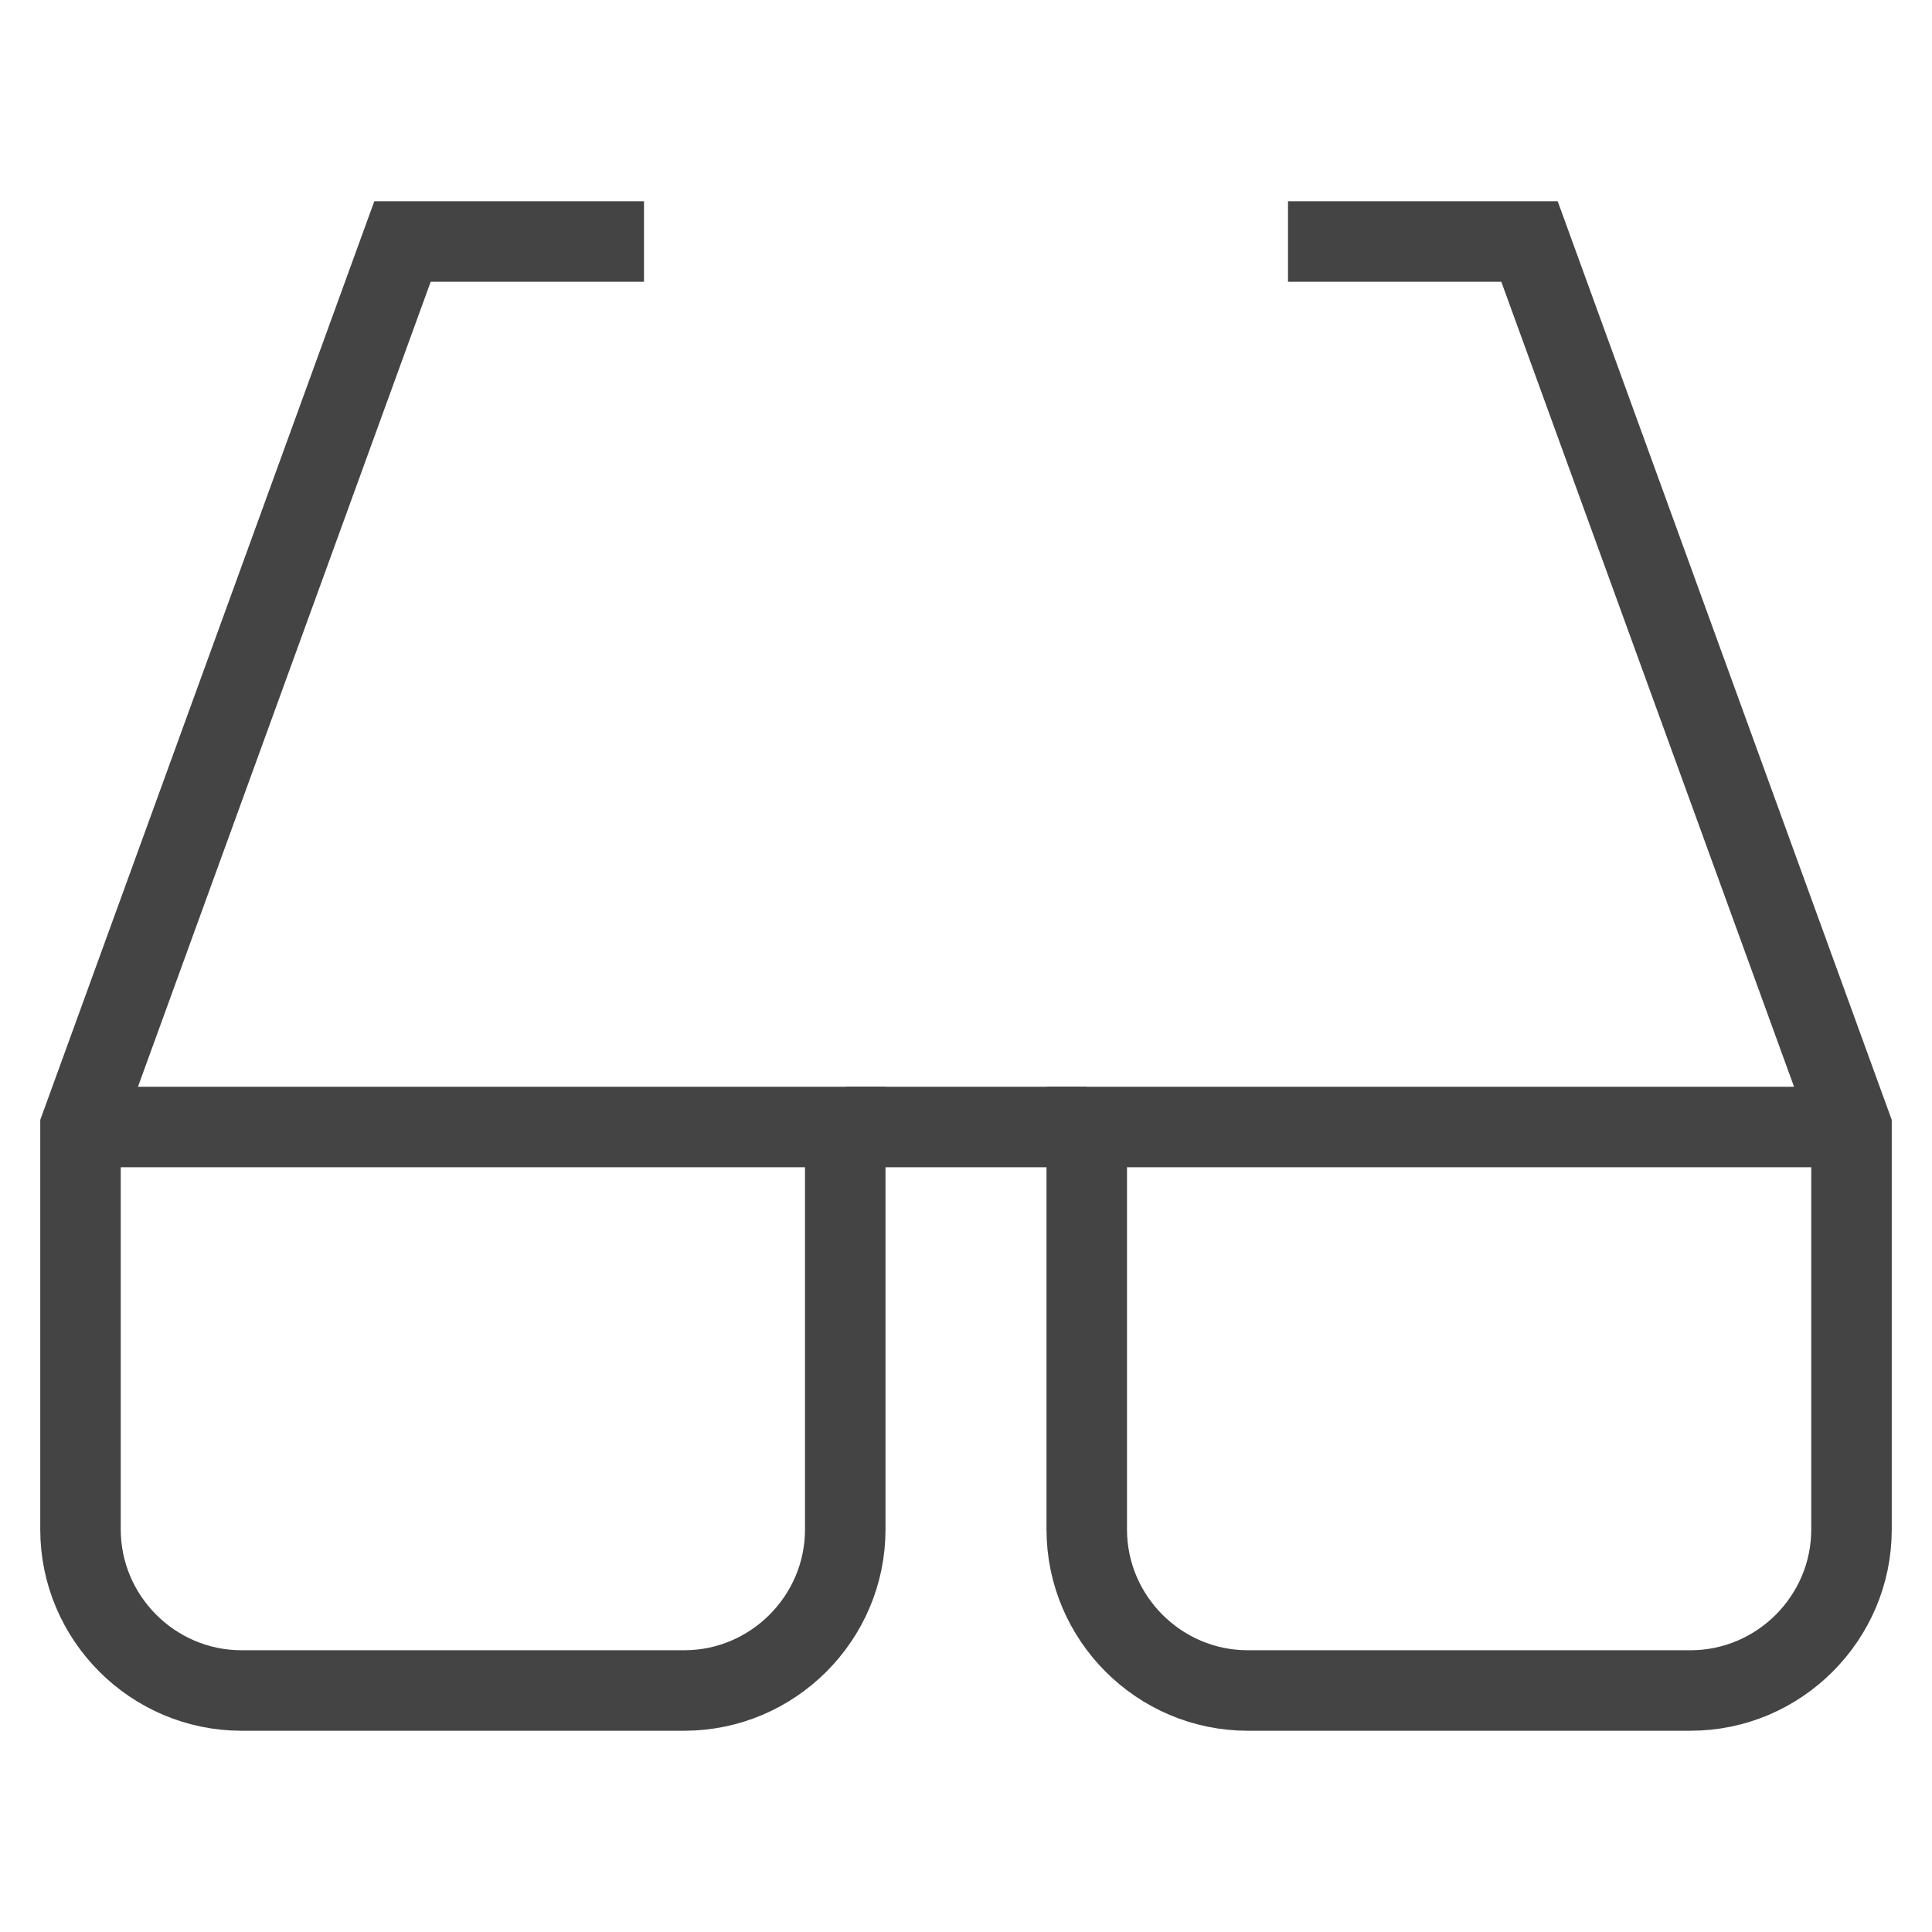 <svg xmlns="http://www.w3.org/2000/svg" width="48" height="48" viewBox="0 0 48 48"><path data-cap="butt" fill="none" stroke="#444" stroke-width="2" stroke-miterlimit="10" d="M16 6h-6L2 28v10c0 2.2 1.8 4 4 4h11c2.2 0 4-1.8 4-4V28H2"/><path data-cap="butt" fill="none" stroke="#444" stroke-width="2" stroke-miterlimit="10" d="M32 6h6l8 22v10c0 2.2-1.8 4-4 4H31c-2.2 0-4-1.8-4-4V28h19"/><path data-cap="butt" fill="none" stroke="#444" stroke-width="2" stroke-miterlimit="10" d="M21 28h6"/></svg>